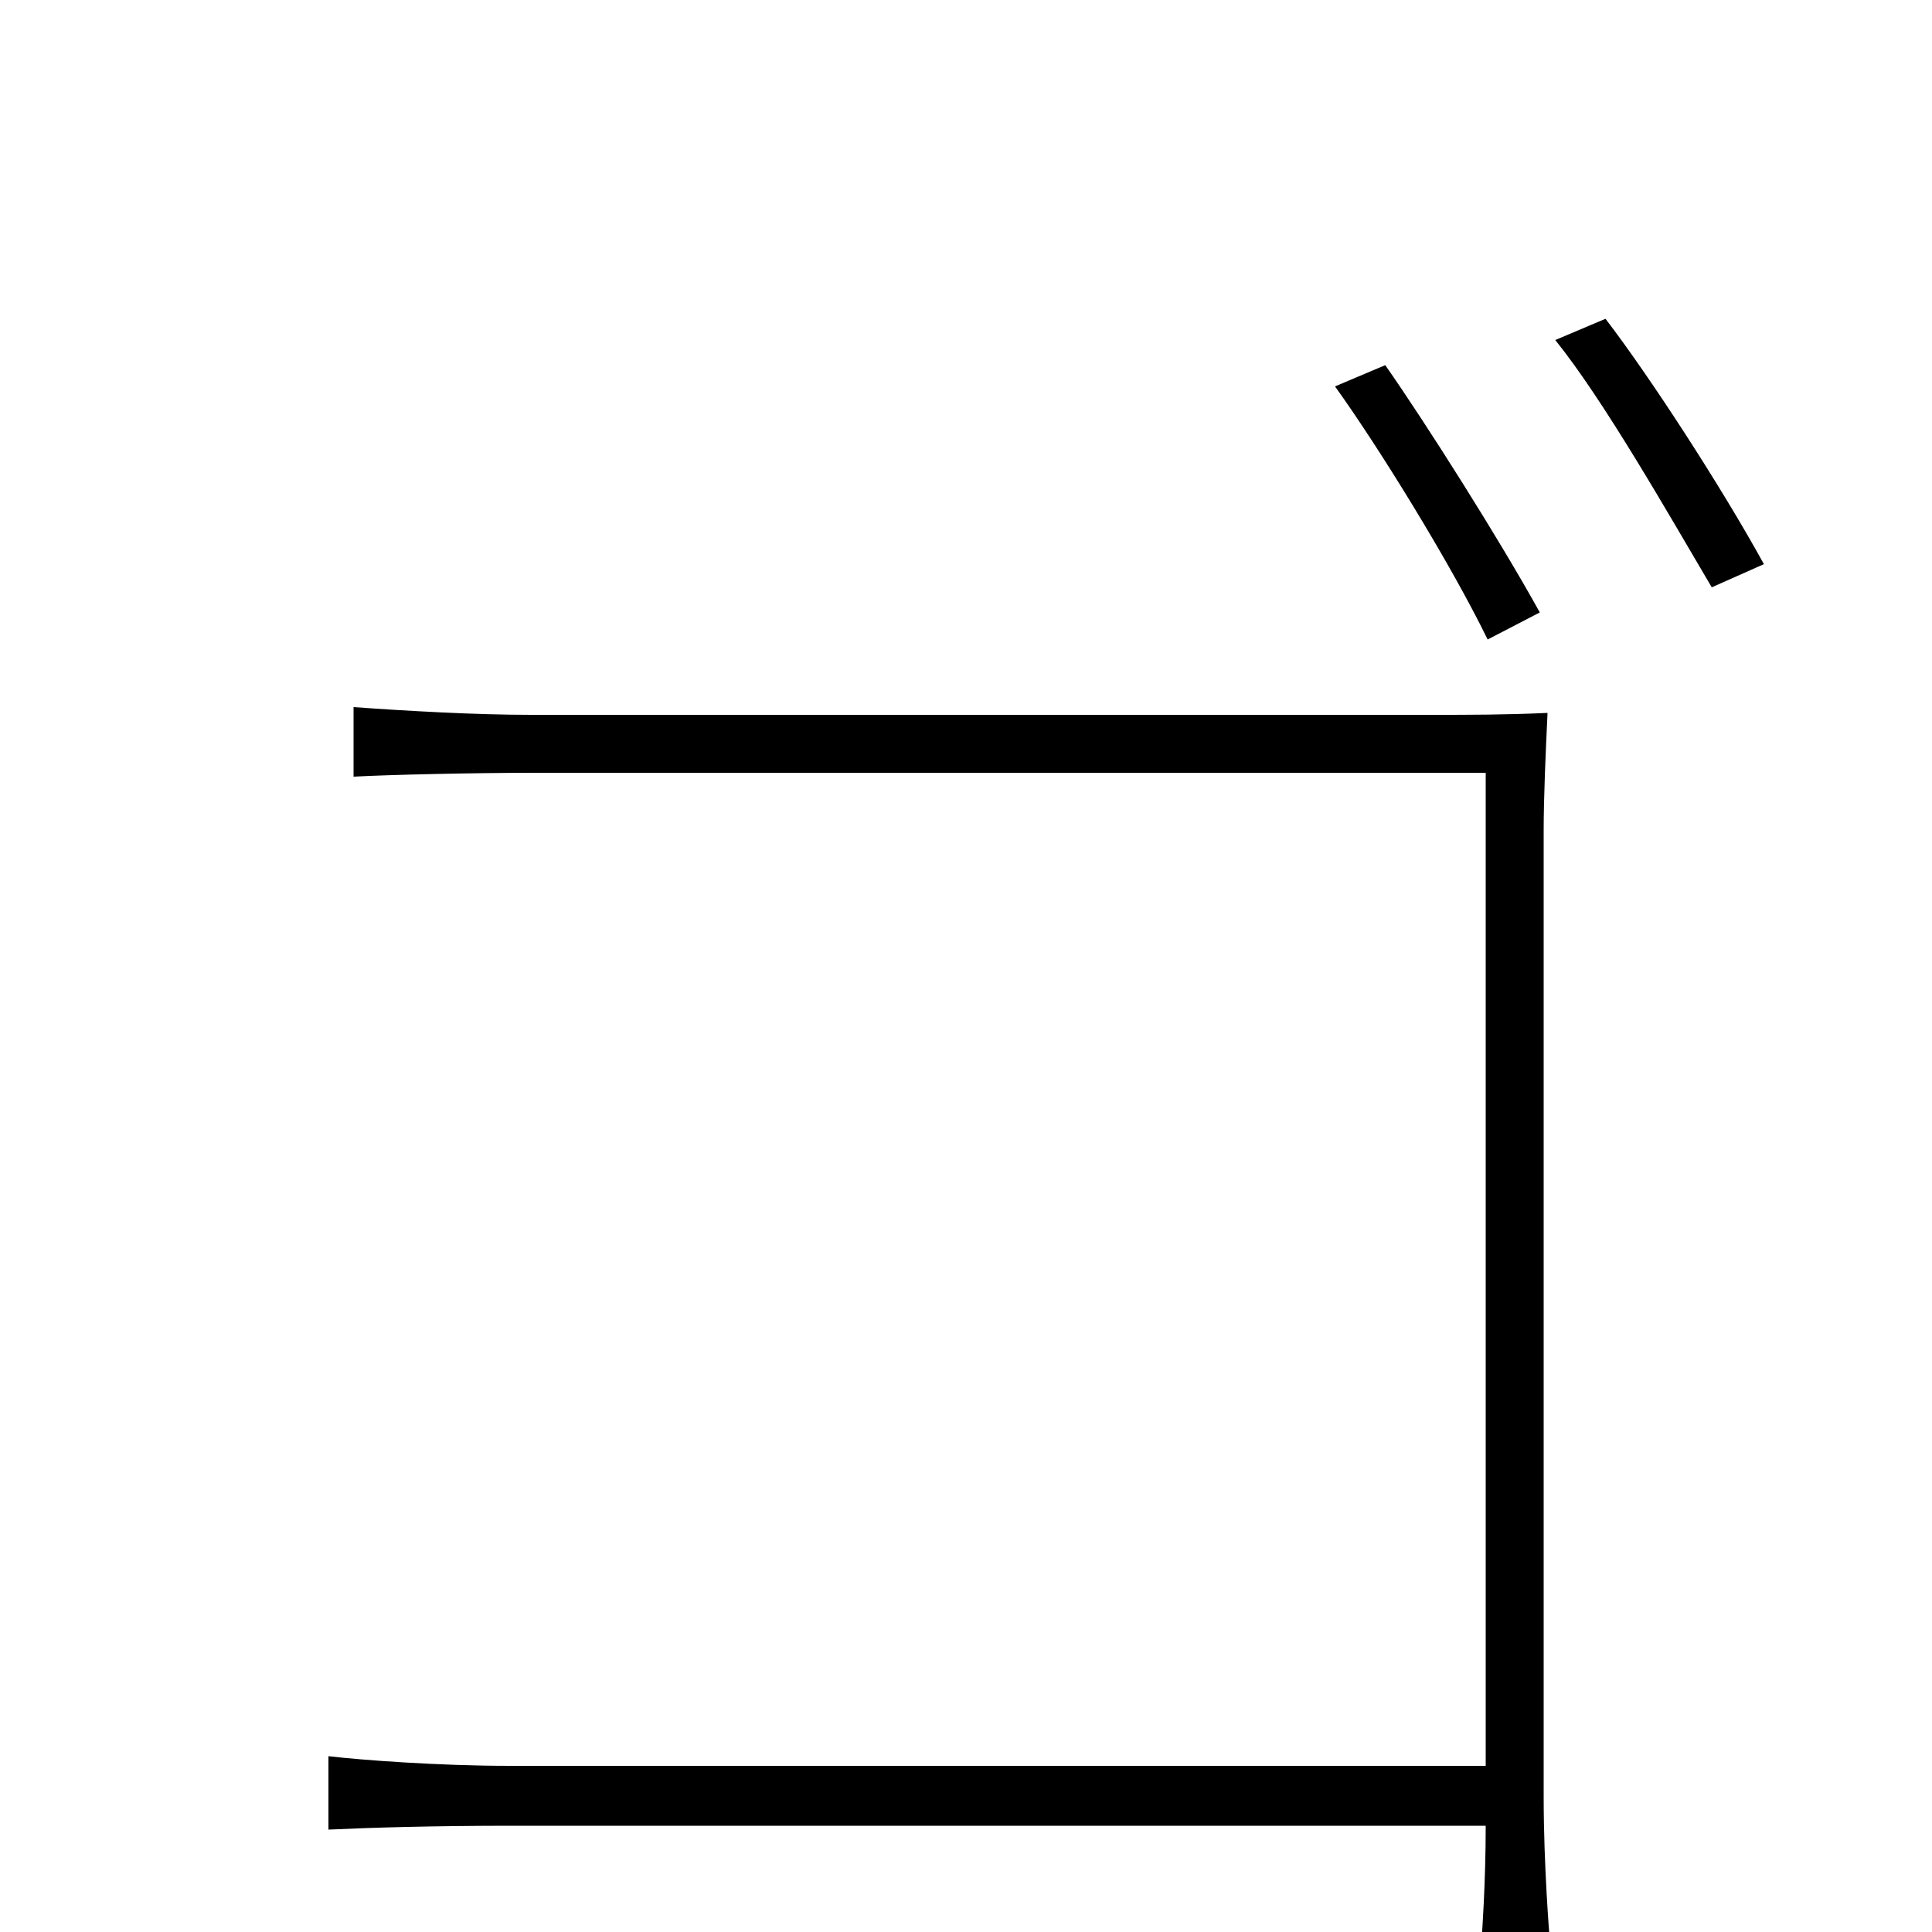 <svg xmlns="http://www.w3.org/2000/svg" viewBox="0 -1000 1000 1000">
	<path fill="#000000" d="M717 -811L691 -800C714 -768 751 -708 770 -669L797 -683C776 -721 738 -781 717 -811ZM831 -835L805 -824C830 -793 863 -735 886 -696L913 -708C891 -748 854 -805 831 -835ZM183 -634V-598C201 -599 245 -600 276 -600H769V-86H264C227 -86 187 -89 170 -91V-53C191 -54 224 -55 265 -55H769C769 -25 767 2 767 2H802C802 2 799 -34 799 -70V-570C799 -587 800 -610 801 -631C779 -630 761 -630 742 -630H275C246 -630 211 -632 183 -634Z"/>
</svg>